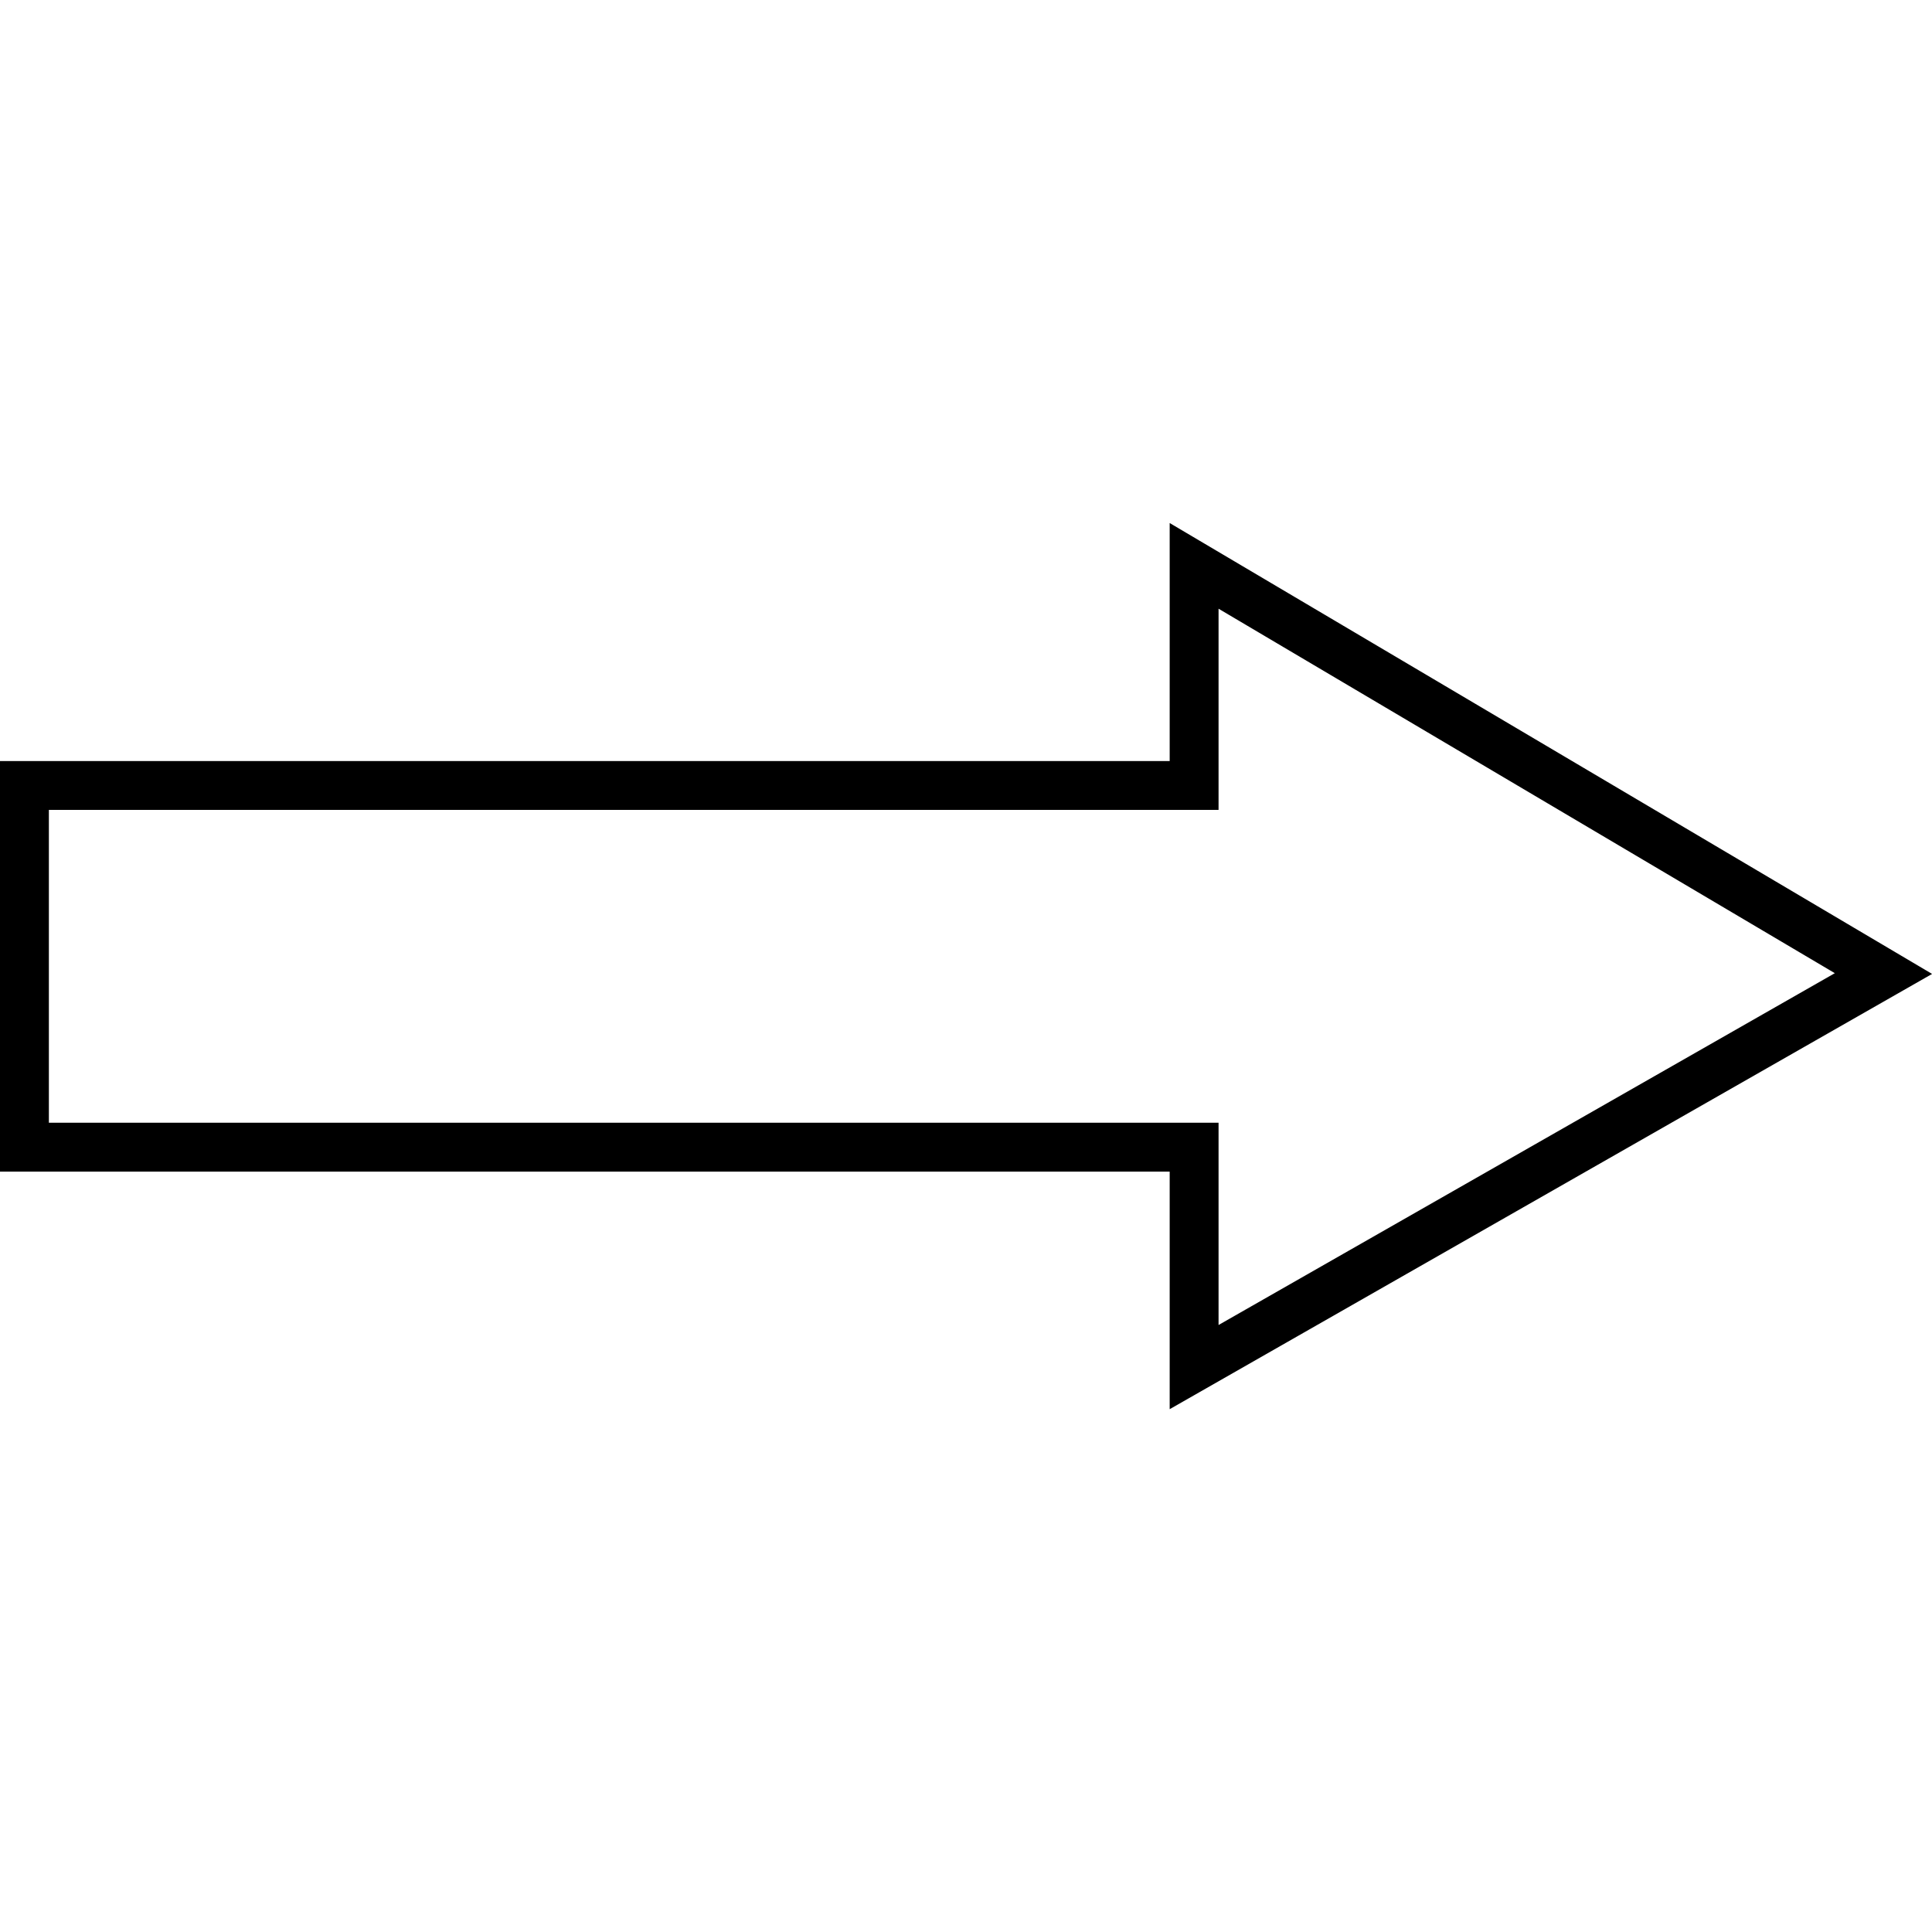 <?xml version="1.0" encoding="UTF-8" standalone="no"?>
<!-- Created with Inkscape (http://www.inkscape.org/) -->

<svg
   xmlns:dc="http://purl.org/dc/elements/1.1/"
   xmlns:cc="http://creativecommons.org/ns#"
   xmlns:rdf="http://www.w3.org/1999/02/22-rdf-syntax-ns#"
   xmlns:svg="http://www.w3.org/2000/svg"
   xmlns="http://www.w3.org/2000/svg"
   xmlns:sodipodi="http://sodipodi.sourceforge.net/DTD/sodipodi-0.dtd"
   xmlns:inkscape="http://www.inkscape.org/namespaces/inkscape"
   width="5.75mm"
   height="5.75mm"
   viewBox="0 0 6.009 6.009"
   version="1.1"
   id="svg695"
   inkscape:version="0.92.2 (5c3e80d, 2017-08-06)"
   sodipodi:docname="26.7.09.svg">
  <defs
     id="defs689" />
  <sodipodi:namedview
     id="base"
     pagecolor="#ffffff"
     bordercolor="#666666"
     borderopacity="1.0"
     inkscape:pageopacity="0.0"
     inkscape:pageshadow="2"
     inkscape:zoom="31.678384"
     inkscape:cx="12.295349"
     inkscape:cy="8.8672339"
     inkscape:document-units="mm"
     inkscape:current-layer="layer1"
     showgrid="false"
     scale-x="1.045"
     inkscape:window-width="1920"
     inkscape:window-height="1018"
     inkscape:window-x="-8"
     inkscape:window-y="-8"
     inkscape:window-maximized="1" />
  <g
     inkscape:label="Layer 1"
     inkscape:groupmode="layer"
     id="layer1"
     transform="translate(-102.828,-144.461)">
    <path
       d="m 106.542,148.713 2.144,-1.224 -2.144,-1.268 v 0.683 h -3.638 v 1.125 h 3.638 z"
       style="fill:none;stroke:#000000;stroke-width:0.152;stroke-linecap:butt;stroke-linejoin:miter;stroke-miterlimit:4;stroke-dasharray:none;stroke-opacity:1"
       id="path182"
       inkscape:connector-curvature="0" />
  </g>
</svg>
